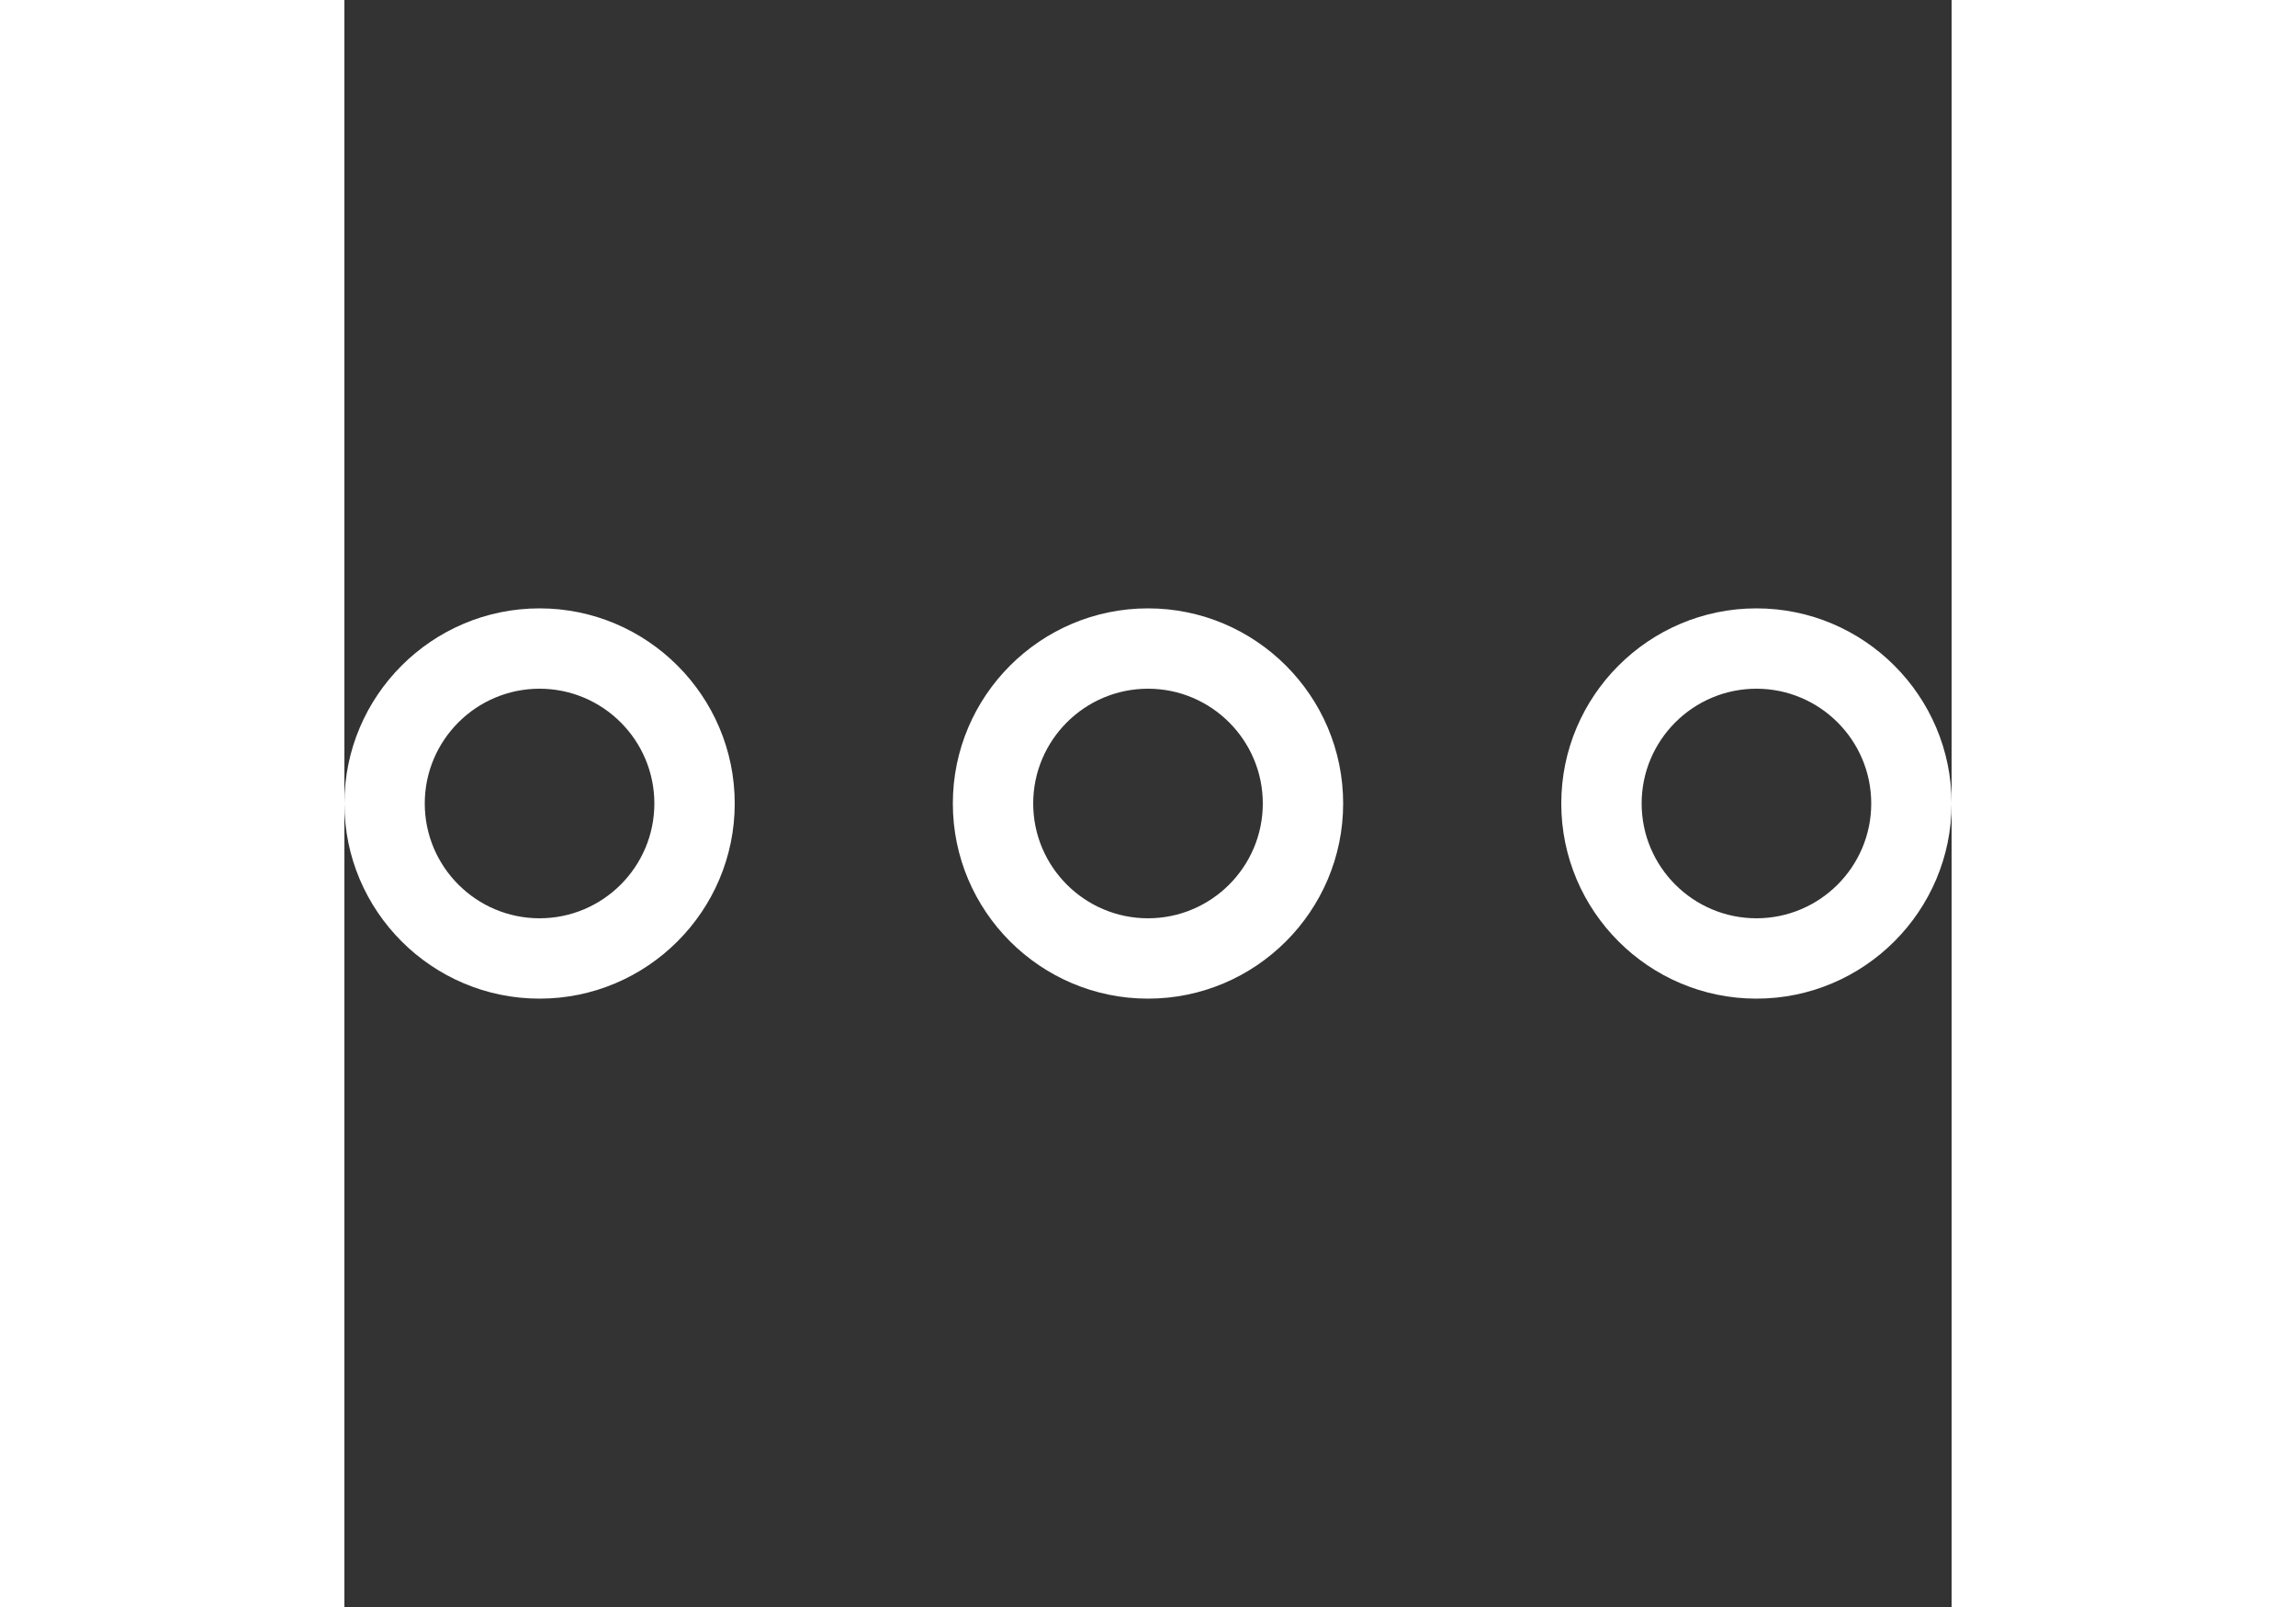 <?xml version="1.0" encoding="iso-8859-1"?>
<!-- Generator: Adobe Illustrator 19.0.0, SVG Export Plug-In . SVG Version: 6.00 Build 0)  -->
<svg version="1.1" id="Capa_1" xmlns="http://www.w3.org/2000/svg" xmlns:xlink="http://www.w3.org/1999/xlink" x="0px" y="0px"
	 width="30px" height="21px" viewBox="0 0 490 490" style="enable-background:new 0 0 490 490;" xml:space="preserve">
<rect x="0" y="0" width="490" height="490" fill="#333333" stroke="none"/>
<g>
	<g>
		<path fill="#ffffff" d="M304.5,245c0-32.8-26.7-59.5-59.5-59.5s-59.5,26.7-59.5,59.5s26.7,59.5,59.5,59.5S304.5,277.8,304.5,245z M245,280
			c-19.3,0-35-15.7-35-35s15.7-35,35-35s35,15.7,35,35S264.3,280,245,280z"/>
		<path fill="#ffffff" d="M59.5,185.5C26.7,185.5,0,212.2,0,245s26.7,59.5,59.5,59.5S119,277.8,119,245S92.3,185.5,59.5,185.5z M59.5,280
			c-19.3,0-35-15.7-35-35s15.7-35,35-35s35,15.7,35,35S78.8,280,59.5,280z"/>
		<path fill="#ffffff" d="M430.5,185.5c-32.8,0-59.5,26.7-59.5,59.5s26.7,59.5,59.5,59.5S490,277.8,490,245S463.3,185.5,430.5,185.5z M430.5,280
			c-19.3,0-35-15.7-35-35s15.7-35,35-35s35,15.7,35,35S449.8,280,430.5,280z"/>
	</g>
</g>
</svg>
